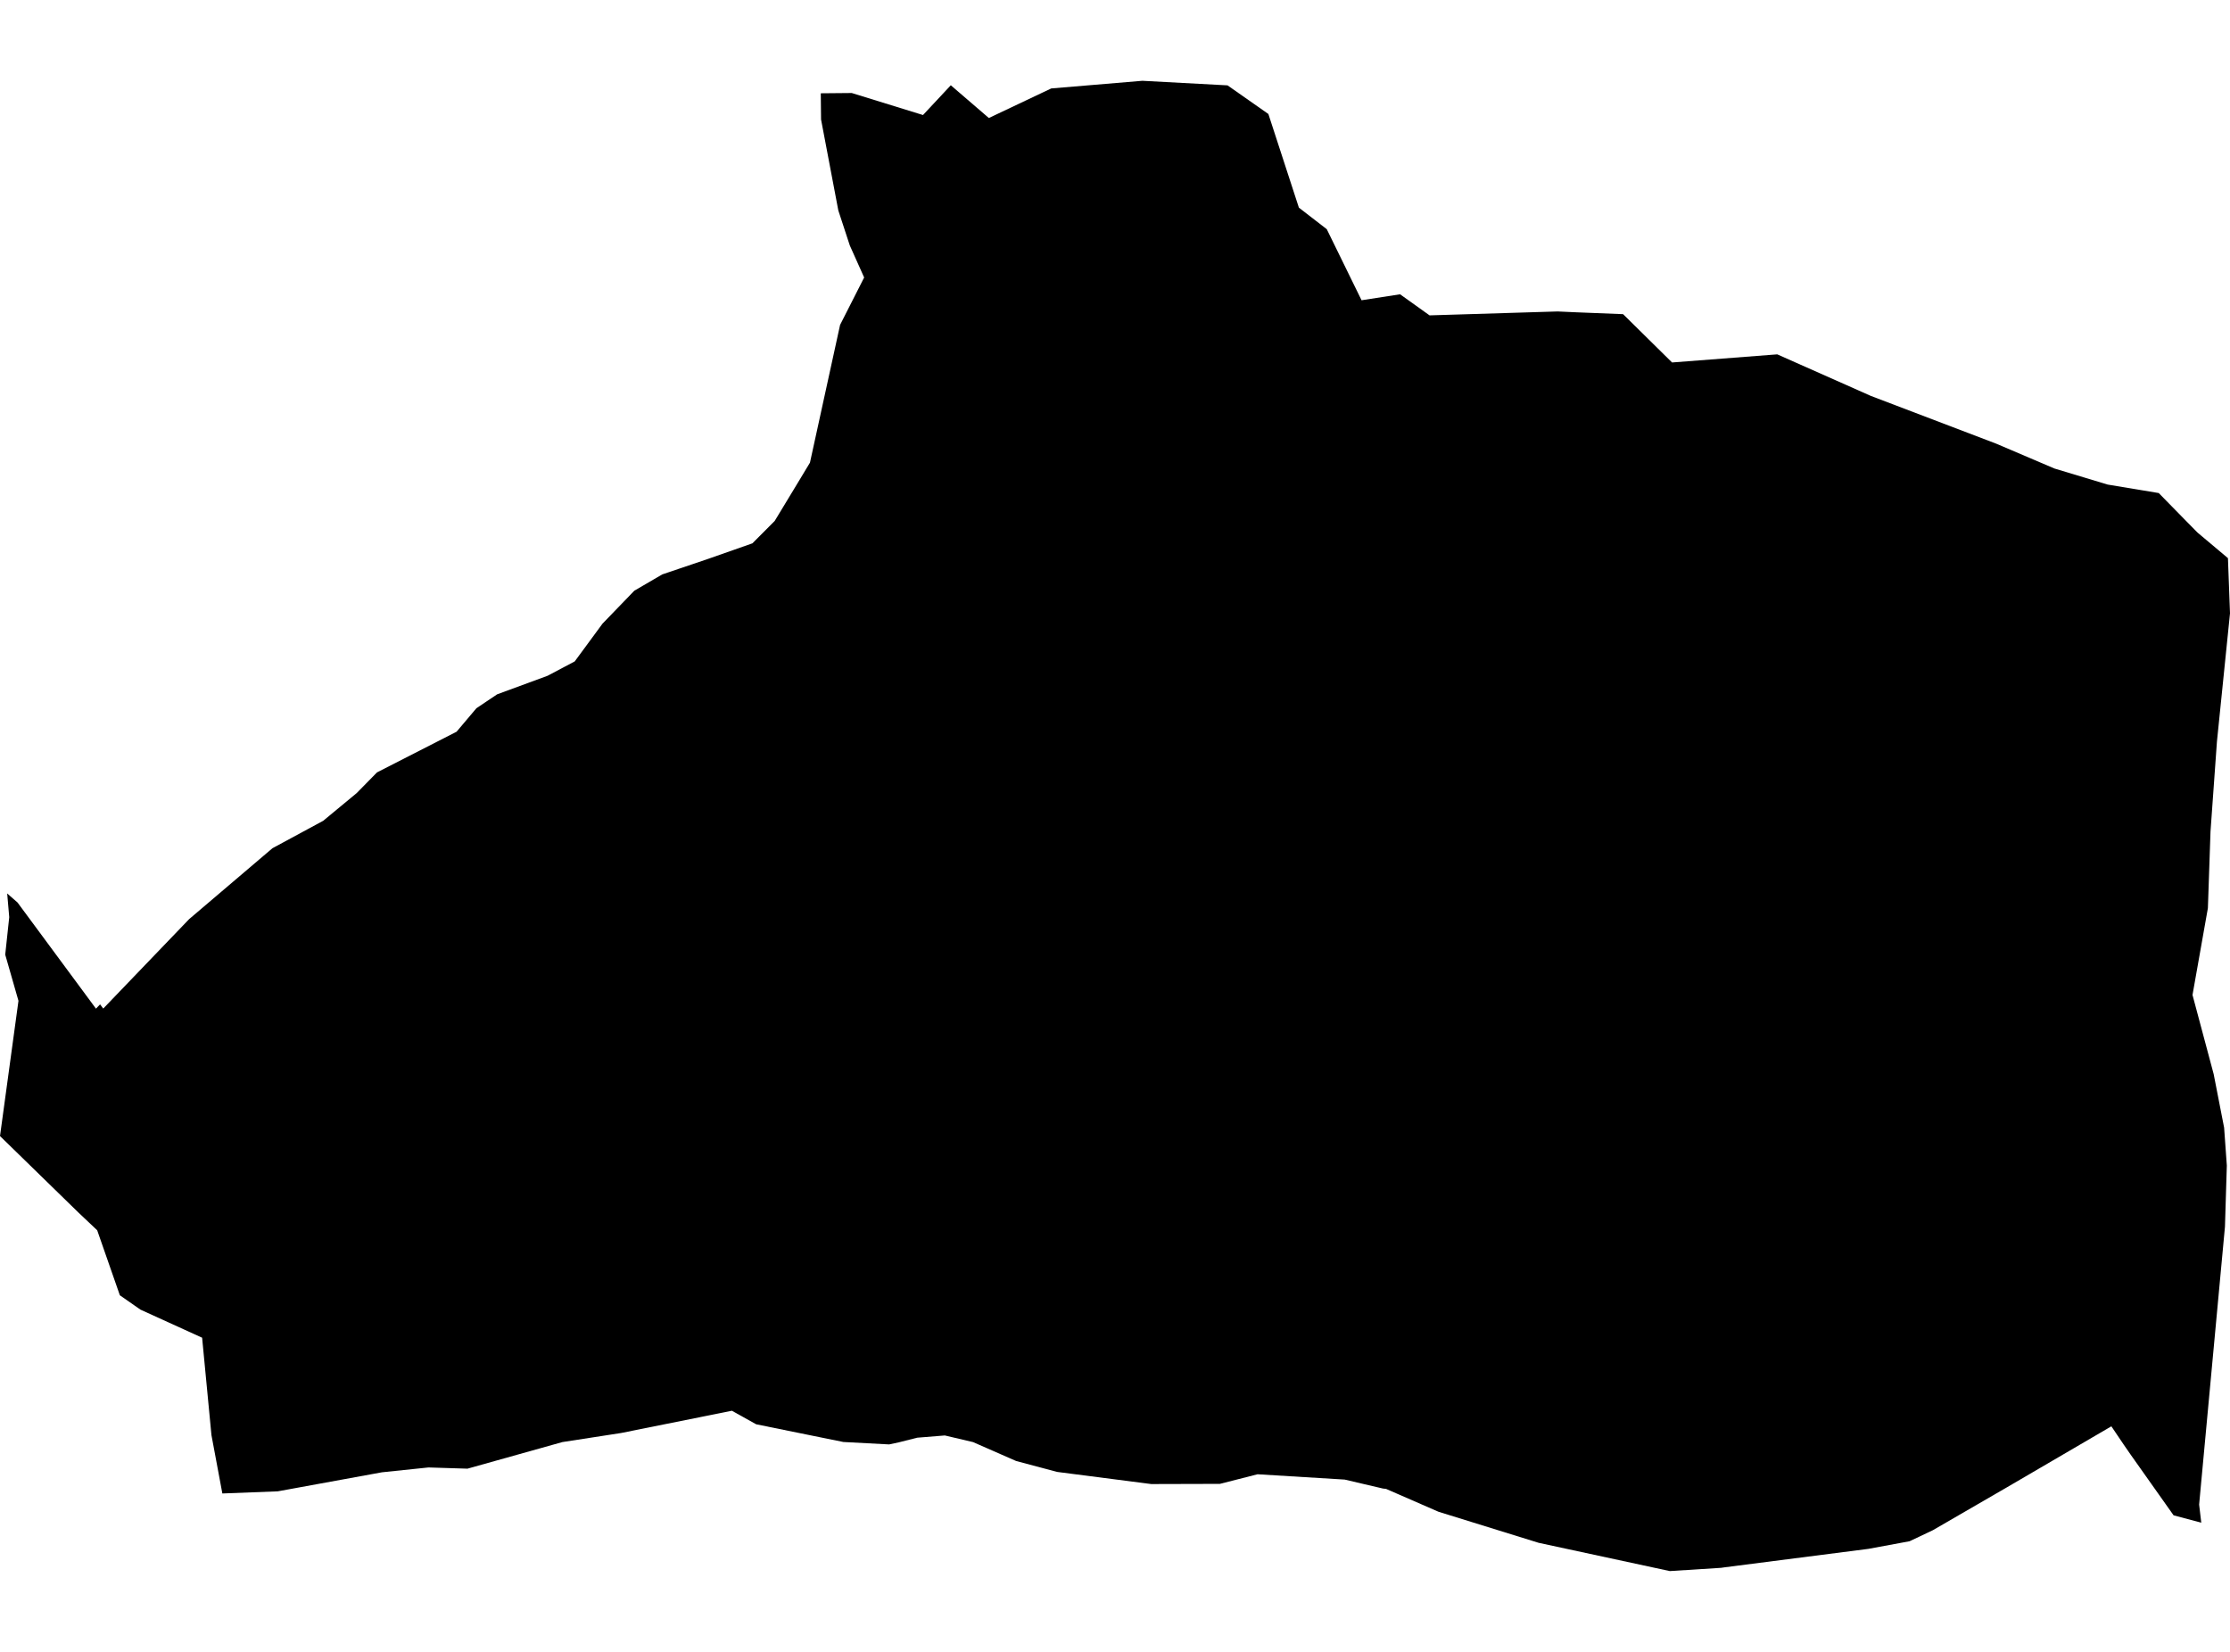 <?xml version='1.0'?>
<svg  baseProfile = 'tiny' width = '540' height = '400' stroke-linecap = 'round' stroke-linejoin = 'round' version='1.1' xmlns='http://www.w3.org/2000/svg'>
<path id='0943401001' title='0943401001'  d='M 430.618 85.92 449.906 94.48 453 95.858 483.355 107.421 497.494 113.452 510.368 117.337 522.745 119.392 529.294 126.077 532.14 128.968 539.503 135.157 540 148.527 536.838 179.583 535.28 201.355 534.647 219.898 530.921 240.925 536.048 260.1 538.577 273.065 539.232 282.234 538.78 297.05 532.524 364.333 533.044 368.715 526.336 366.93 515.901 352.182 514.23 349.765 511.271 345.384 486.02 360.132 468.042 370.544 462.418 373.209 452.413 375.061 417.563 379.533 416.795 379.646 404.351 380.437 372.595 373.593 348.338 366.072 335.645 360.539 334.877 360.448 325.617 358.28 304.522 356.993 295.398 359.319 278.775 359.364 256.008 356.428 246.071 353.786 235.613 349.201 228.793 347.597 222.107 348.139 217.635 349.268 215.309 349.765 204.219 349.178 183.102 344.887 177.229 341.612 150.353 347.01 136.169 349.201 113.199 355.638 103.758 355.344 92.488 356.518 67.26 361.126 53.844 361.645 51.202 347.507 48.943 323.927 34.014 317.129 29.023 313.651 23.534 297.909 19.017 293.64 0 275.097 4.472 242.348 1.265 231.168 2.236 222.089 1.739 216.352 4.246 218.543 23.241 244.245 24.234 243.206 25.002 244.223 45.804 222.563 65.973 205.398 78.259 198.758 86.367 192.05 91.291 187.036 110.557 177.189 115.367 171.497 120.381 168.132 132.6 163.637 139.173 160.159 145.903 151.012 153.605 143.039 160.381 139.087 171.335 135.382 182.198 131.566 187.596 126.145 193.356 116.636 196.134 112.029 203.429 78.67 209.256 67.196 205.778 59.427 203 50.957 198.821 28.936 198.754 22.59 206.252 22.522 223.507 27.852 230.238 20.647 239.453 28.575 254.563 21.415 276.629 19.563 297.25 20.67 307.142 27.604 314.528 50.28 321.281 55.497 329.705 72.707 339.033 71.262 346.17 76.366 377.18 75.418 381.652 75.621 393.035 76.073 404.893 87.772 430.369 85.807 430.618 85.92 Z' />
</svg>